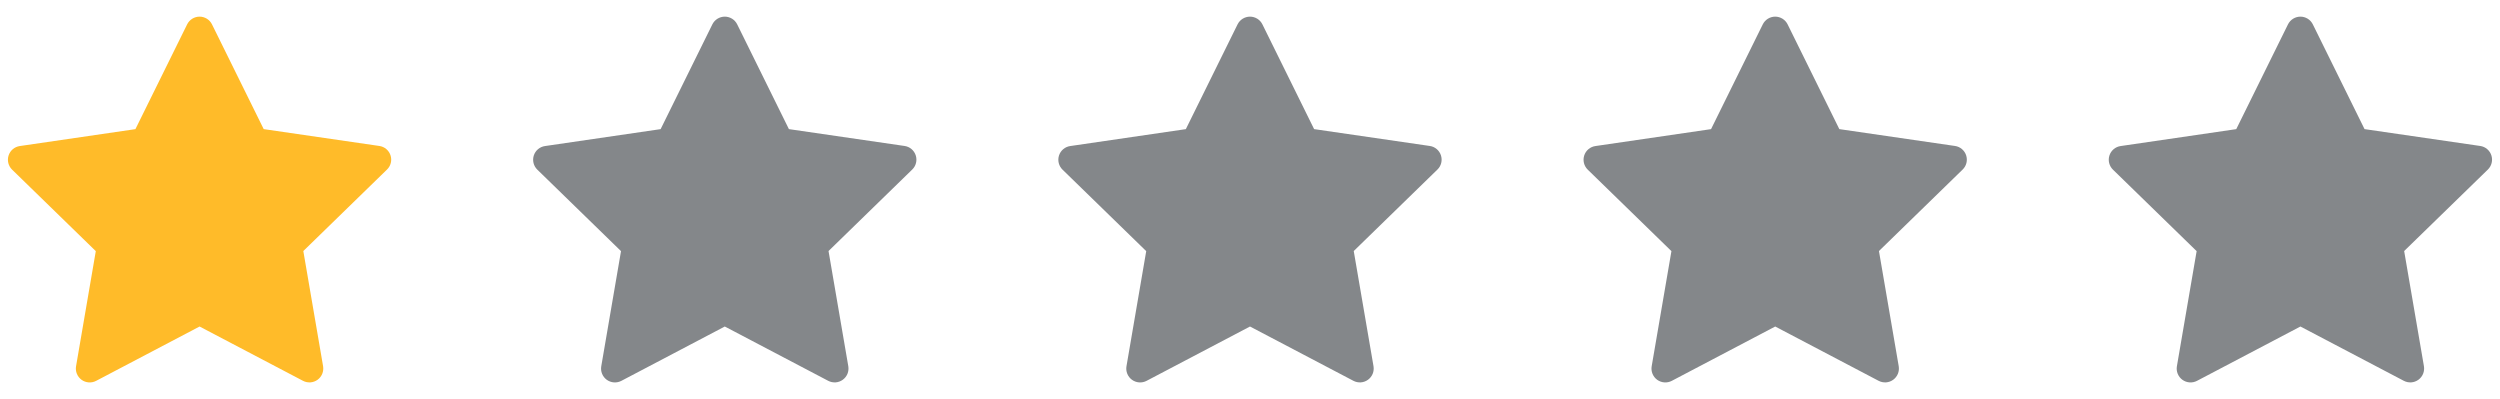 <svg width="119" height="19" viewBox="0 0 119 19" fill="none" xmlns="http://www.w3.org/2000/svg">
<g clip-path="url(#clip0_2489_2036)">
<path d="M10.09 1.159L12.552 6.146L18.058 6.948C18.179 6.965 18.293 7.016 18.387 7.095C18.481 7.175 18.551 7.278 18.589 7.395C18.627 7.512 18.632 7.637 18.602 7.757C18.573 7.876 18.511 7.984 18.422 8.07L14.438 11.949L15.379 17.432C15.399 17.553 15.386 17.678 15.339 17.792C15.293 17.906 15.216 18.004 15.117 18.076C15.017 18.149 14.899 18.192 14.777 18.201C14.654 18.209 14.532 18.184 14.423 18.127L9.5 15.542L4.575 18.129C4.467 18.186 4.344 18.211 4.222 18.202C4.099 18.193 3.981 18.15 3.882 18.078C3.783 18.006 3.706 17.907 3.659 17.793C3.613 17.68 3.599 17.555 3.62 17.434L4.56 11.954L0.576 8.075C0.488 7.989 0.426 7.881 0.396 7.761C0.367 7.642 0.371 7.517 0.409 7.4C0.447 7.283 0.517 7.179 0.611 7.1C0.705 7.021 0.819 6.97 0.941 6.952L6.446 6.147L8.908 1.16C8.963 1.05 9.047 0.957 9.151 0.892C9.256 0.827 9.376 0.793 9.499 0.792C9.622 0.792 9.742 0.827 9.847 0.891C9.951 0.956 10.036 1.049 10.09 1.159Z" fill="#FFBB29"/>
</g>
<g clip-path="url(#clip1_2489_2036)">
<path d="M35.09 1.159L37.552 6.146L43.058 6.948C43.179 6.965 43.293 7.016 43.387 7.095C43.481 7.175 43.551 7.278 43.589 7.395C43.627 7.512 43.632 7.637 43.602 7.757C43.573 7.876 43.511 7.984 43.422 8.07L39.438 11.949L40.379 17.432C40.399 17.553 40.386 17.678 40.34 17.792C40.293 17.906 40.216 18.004 40.117 18.076C40.017 18.149 39.9 18.192 39.777 18.201C39.654 18.209 39.532 18.184 39.423 18.127L34.5 15.542L29.576 18.129C29.467 18.186 29.344 18.211 29.221 18.202C29.099 18.193 28.982 18.15 28.882 18.078C28.783 18.006 28.706 17.907 28.659 17.793C28.613 17.68 28.599 17.555 28.62 17.434L29.56 11.954L25.576 8.075C25.488 7.989 25.426 7.881 25.396 7.761C25.367 7.642 25.371 7.517 25.409 7.4C25.447 7.283 25.517 7.179 25.611 7.1C25.705 7.021 25.819 6.97 25.941 6.952L31.446 6.147L33.908 1.16C33.963 1.05 34.047 0.957 34.151 0.892C34.256 0.827 34.376 0.793 34.499 0.792C34.622 0.792 34.742 0.827 34.847 0.891C34.951 0.956 35.036 1.049 35.09 1.159Z" fill="#84878A"/>
</g>
<g clip-path="url(#clip2_2489_2036)">
<path d="M60.09 1.159L62.552 6.146L68.058 6.948C68.179 6.965 68.293 7.016 68.387 7.095C68.481 7.175 68.551 7.278 68.589 7.395C68.627 7.512 68.632 7.637 68.602 7.757C68.573 7.876 68.511 7.984 68.422 8.07L64.438 11.949L65.379 17.432C65.399 17.553 65.386 17.678 65.34 17.792C65.293 17.906 65.216 18.004 65.117 18.076C65.017 18.149 64.9 18.192 64.777 18.201C64.654 18.209 64.532 18.184 64.423 18.127L59.5 15.542L54.575 18.129C54.467 18.186 54.344 18.211 54.221 18.202C54.099 18.193 53.981 18.15 53.882 18.078C53.783 18.006 53.706 17.907 53.659 17.793C53.613 17.68 53.599 17.555 53.62 17.434L54.56 11.954L50.576 8.075C50.488 7.989 50.426 7.881 50.396 7.761C50.367 7.642 50.371 7.517 50.409 7.4C50.447 7.283 50.517 7.179 50.611 7.1C50.705 7.021 50.819 6.97 50.941 6.952L56.446 6.147L58.908 1.16C58.963 1.05 59.047 0.957 59.151 0.892C59.256 0.827 59.376 0.793 59.499 0.792C59.622 0.792 59.742 0.827 59.847 0.891C59.951 0.956 60.036 1.049 60.09 1.159Z" fill="#84878A"/>
</g>
<g clip-path="url(#clip3_2489_2036)">
<path d="M85.09 1.159L87.552 6.146L93.058 6.948C93.179 6.965 93.293 7.016 93.387 7.095C93.481 7.175 93.551 7.278 93.589 7.395C93.627 7.512 93.632 7.637 93.602 7.757C93.573 7.876 93.511 7.984 93.422 8.07L89.438 11.949L90.379 17.432C90.399 17.553 90.386 17.678 90.34 17.792C90.293 17.906 90.216 18.004 90.117 18.076C90.017 18.149 89.9 18.192 89.777 18.201C89.654 18.209 89.532 18.184 89.423 18.127L84.5 15.542L79.576 18.129C79.467 18.186 79.344 18.211 79.222 18.202C79.099 18.193 78.981 18.15 78.882 18.078C78.783 18.006 78.706 17.907 78.659 17.793C78.613 17.68 78.599 17.555 78.62 17.434L79.56 11.954L75.576 8.075C75.488 7.989 75.426 7.881 75.396 7.761C75.367 7.642 75.371 7.517 75.409 7.4C75.447 7.283 75.517 7.179 75.611 7.1C75.705 7.021 75.819 6.97 75.941 6.952L81.446 6.147L83.908 1.16C83.963 1.05 84.047 0.957 84.151 0.892C84.256 0.827 84.376 0.793 84.499 0.792C84.622 0.792 84.742 0.827 84.847 0.891C84.951 0.956 85.036 1.049 85.09 1.159Z" fill="#84878A"/>
</g>
<g clip-path="url(#clip4_2489_2036)">
<path d="M110.09 1.159L112.552 6.146L118.058 6.948C118.179 6.965 118.293 7.016 118.387 7.095C118.481 7.175 118.551 7.278 118.589 7.395C118.627 7.512 118.632 7.637 118.602 7.757C118.573 7.876 118.511 7.984 118.423 8.07L114.438 11.949L115.379 17.432C115.399 17.553 115.386 17.678 115.339 17.792C115.293 17.906 115.216 18.004 115.117 18.076C115.017 18.149 114.899 18.192 114.777 18.201C114.654 18.209 114.532 18.184 114.423 18.127L109.5 15.542L104.575 18.129C104.467 18.186 104.344 18.211 104.222 18.202C104.099 18.193 103.981 18.15 103.882 18.078C103.783 18.006 103.706 17.907 103.659 17.793C103.613 17.68 103.599 17.555 103.62 17.434L104.56 11.954L100.576 8.075C100.488 7.989 100.426 7.881 100.396 7.761C100.367 7.642 100.371 7.517 100.409 7.4C100.447 7.283 100.517 7.179 100.611 7.1C100.705 7.021 100.819 6.97 100.941 6.952L106.446 6.147L108.908 1.16C108.963 1.05 109.047 0.957 109.151 0.892C109.256 0.827 109.376 0.793 109.499 0.792C109.622 0.792 109.742 0.827 109.847 0.891C109.951 0.956 110.036 1.049 110.09 1.159Z" fill="#84878A"/>
</g>
<defs>
<clipPath id="clip0_2489_2036">
<rect width="19" height="19" fill="white"/>
</clipPath>
<clipPath id="clip1_2489_2036">
<rect width="19" height="19" fill="white" transform="translate(25)"/>
</clipPath>
<clipPath id="clip2_2489_2036">
<rect width="19" height="19" fill="white" transform="translate(50)"/>
</clipPath>
<clipPath id="clip3_2489_2036">
<rect width="19" height="19" fill="white" transform="translate(75)"/>
</clipPath>
<clipPath id="clip4_2489_2036">
<rect width="19" height="19" fill="white" transform="translate(100)"/>
</clipPath>
</defs>
</svg>

